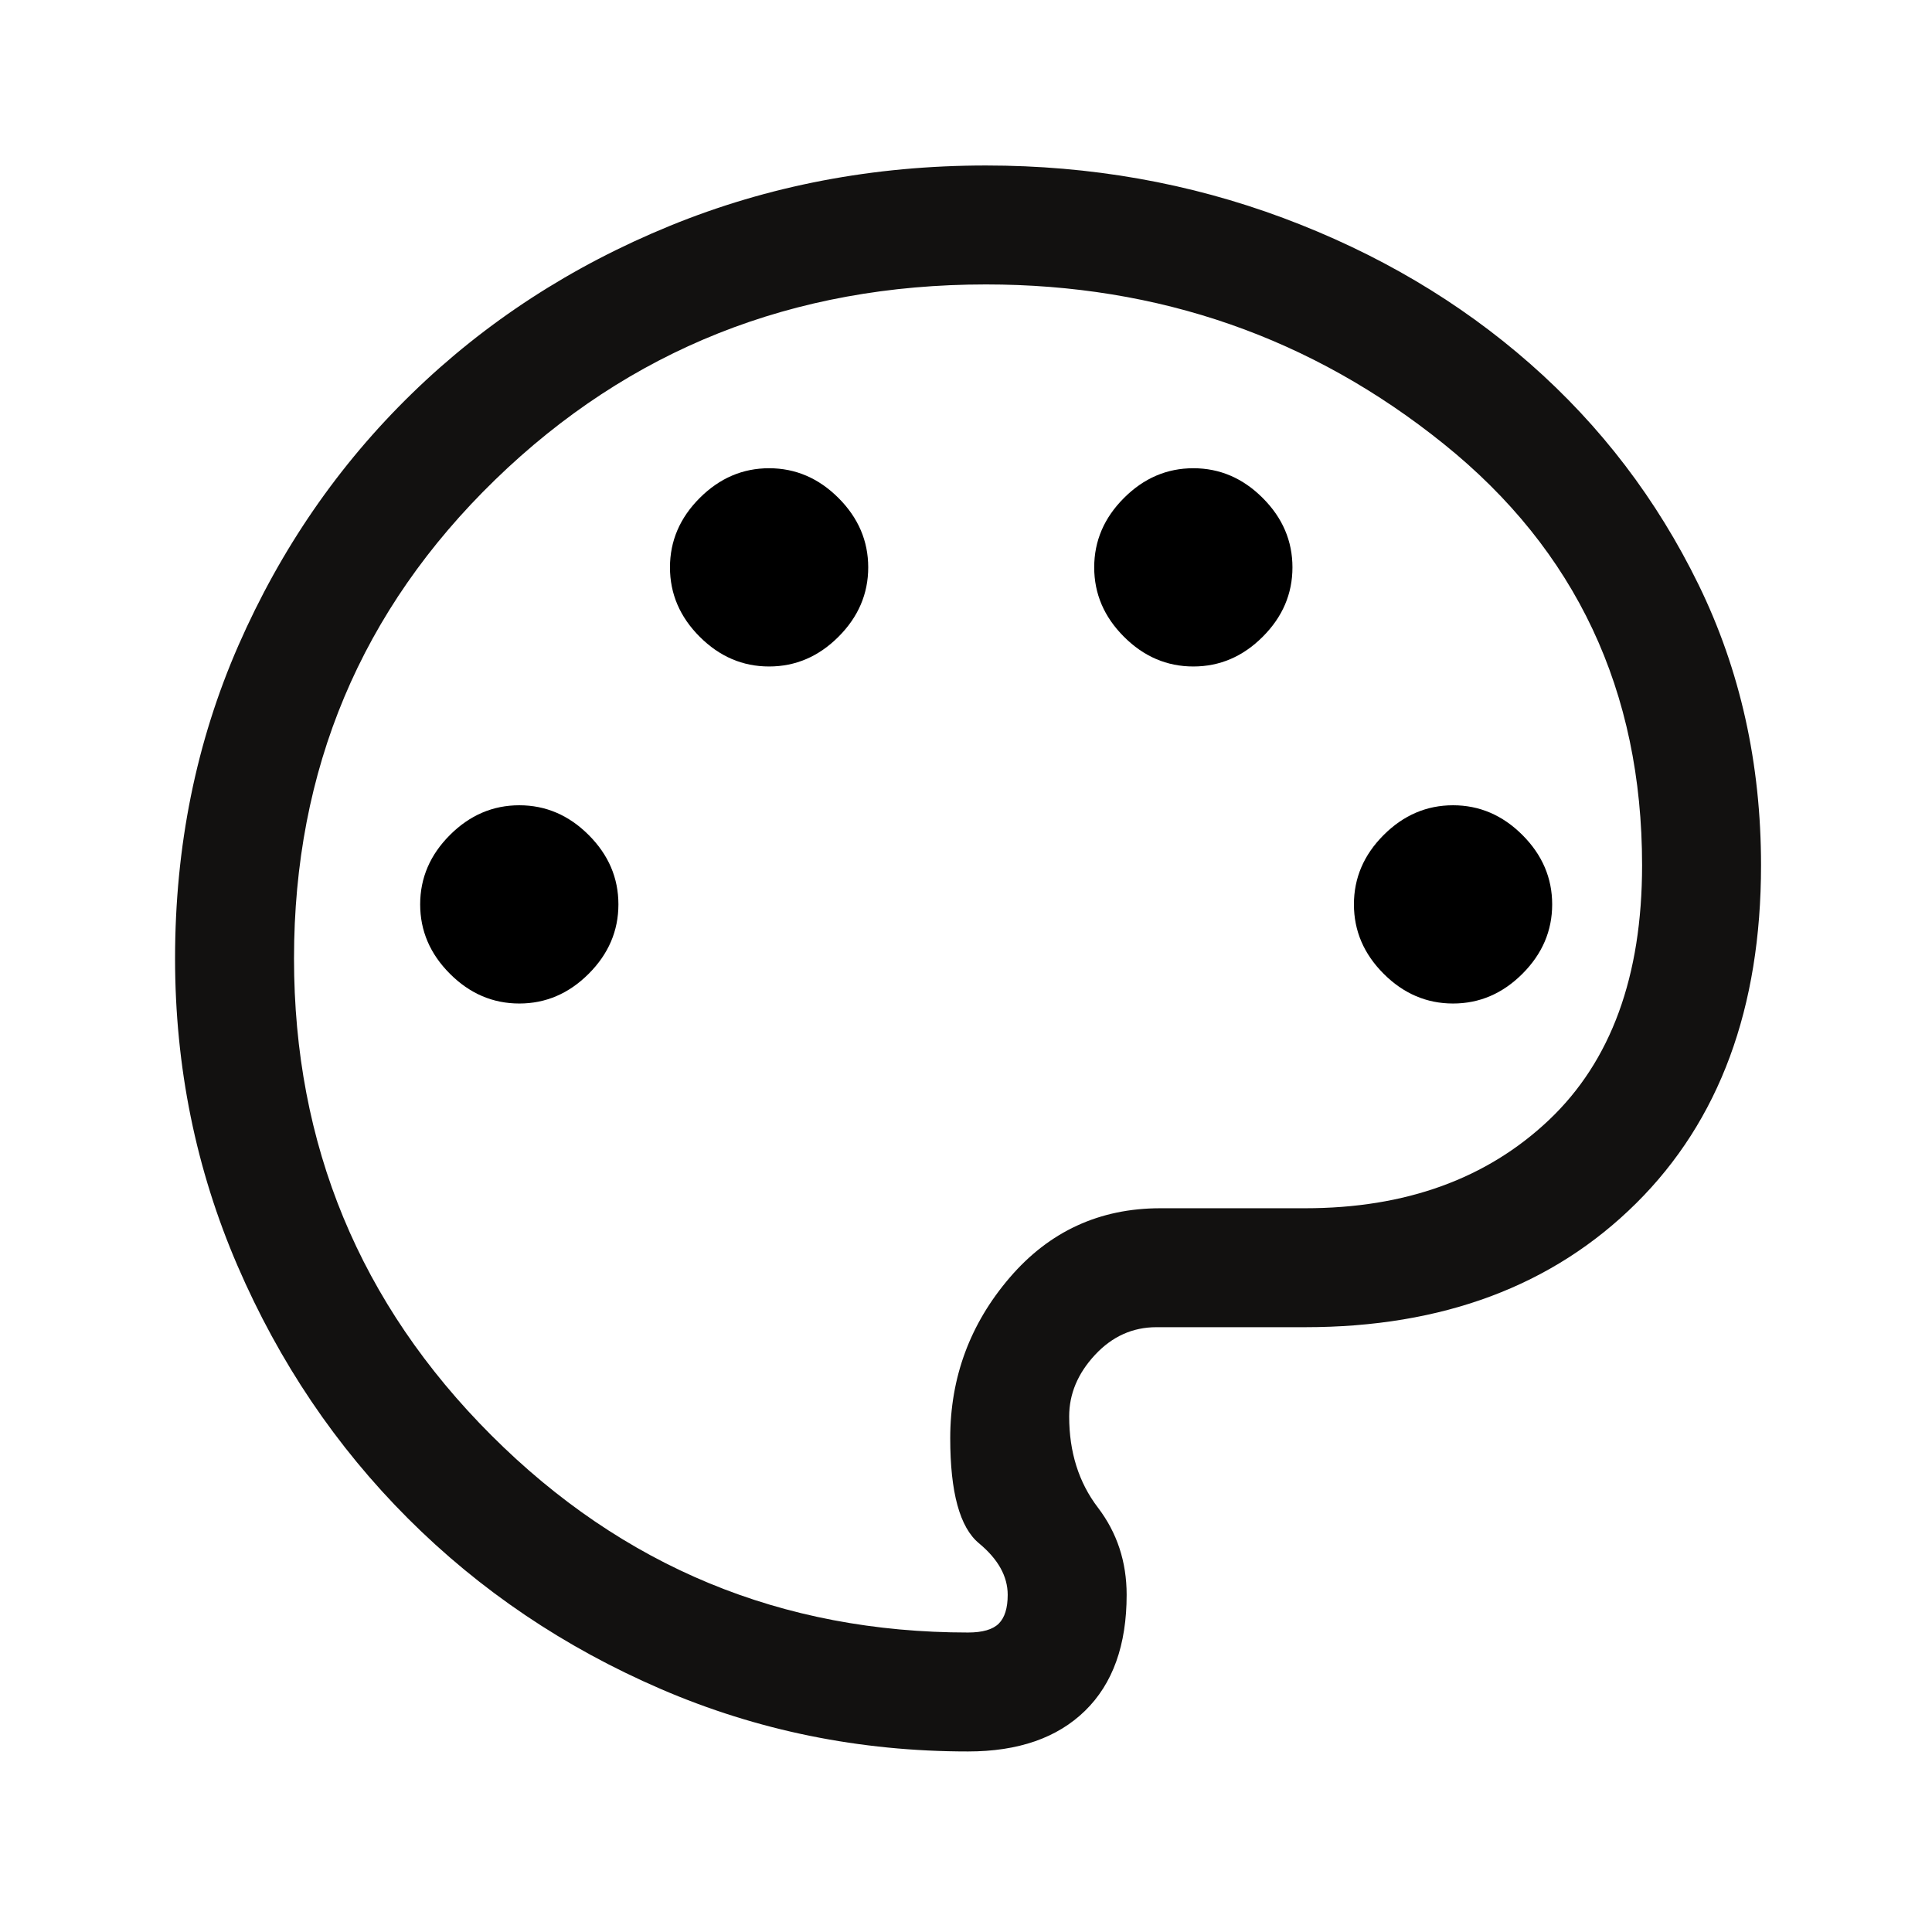 <svg width="67" height="67" viewBox="0 0 67 67" fill="none" xmlns="http://www.w3.org/2000/svg">
<path d="M33.571 60.739C29.813 60.739 26.261 60.017 22.915 58.573C19.569 57.129 16.648 55.158 14.149 52.66C11.652 50.163 9.681 47.241 8.237 43.895C6.793 40.549 6.071 36.997 6.071 33.239C6.071 29.343 6.805 25.722 8.271 22.376C9.738 19.03 11.743 16.12 14.287 13.645C16.831 11.17 19.81 9.233 23.224 7.835C26.639 6.437 30.294 5.739 34.19 5.739C37.811 5.739 41.248 6.346 44.503 7.56C47.757 8.775 50.61 10.459 53.062 12.614C55.514 14.768 57.462 17.323 58.906 20.279C60.349 23.235 61.071 26.478 61.071 30.007C61.071 34.957 59.628 38.865 56.74 41.729C53.853 44.594 50.026 46.026 45.259 46.026H40.103C39.278 46.026 38.567 46.347 37.971 46.989C37.376 47.63 37.078 48.341 37.078 49.12C37.078 50.357 37.41 51.411 38.075 52.282C38.739 53.153 39.071 54.161 39.071 55.307C39.071 57.049 38.59 58.39 37.628 59.329C36.665 60.269 35.313 60.739 33.571 60.739ZM33.571 56.614C34.076 56.614 34.431 56.51 34.637 56.304C34.843 56.098 34.946 55.766 34.946 55.307C34.946 54.666 34.614 54.07 33.95 53.52C33.285 52.97 32.953 51.755 32.953 49.876C32.953 47.768 33.64 45.911 35.015 44.307C36.39 42.703 38.132 41.901 40.24 41.901H45.259C48.742 41.901 51.561 40.881 53.715 38.842C55.869 36.802 56.946 33.857 56.946 30.007C56.946 23.957 54.655 19.087 50.071 15.398C45.488 11.708 40.194 9.864 34.19 9.864C27.498 9.864 21.827 12.121 17.174 16.635C12.523 21.15 10.196 26.684 10.196 33.239C10.196 39.701 12.477 45.212 17.037 49.773C21.598 54.333 27.109 56.614 33.571 56.614Z" fill="#121110"/>
<path d="M20.415 33.77C19.728 34.457 18.926 34.801 18.009 34.801C17.092 34.801 16.29 34.457 15.603 33.77C14.915 33.082 14.571 32.28 14.571 31.363C14.571 30.447 14.915 29.645 15.603 28.957C16.29 28.27 17.092 27.926 18.009 27.926C18.926 27.926 19.728 28.27 20.415 28.957C21.103 29.645 21.446 30.447 21.446 31.363C21.446 32.28 21.103 33.082 20.415 33.77Z" fill="color"/>
<path d="M29.078 22.082C28.39 22.77 27.588 23.113 26.671 23.113C25.755 23.113 24.953 22.77 24.265 22.082C23.578 21.395 23.234 20.593 23.234 19.676C23.234 18.759 23.578 17.957 24.265 17.27C24.953 16.582 25.755 16.238 26.671 16.238C27.588 16.238 28.39 16.582 29.078 17.27C29.765 17.957 30.109 18.759 30.109 19.676C30.109 20.593 29.765 21.395 29.078 22.082Z" fill="color"/>
<path d="M43.79 22.082C43.103 22.77 42.301 23.113 41.384 23.113C40.467 23.113 39.665 22.77 38.978 22.082C38.29 21.395 37.946 20.593 37.946 19.676C37.946 18.759 38.29 17.957 38.978 17.27C39.665 16.582 40.467 16.238 41.384 16.238C42.301 16.238 43.103 16.582 43.79 17.27C44.478 17.957 44.821 18.759 44.821 19.676C44.821 20.593 44.478 21.395 43.79 22.082Z" fill="color"/>
<path d="M52.796 33.77C52.109 34.457 51.307 34.801 50.39 34.801C49.474 34.801 48.671 34.457 47.984 33.77C47.296 33.082 46.953 32.28 46.953 31.363C46.953 30.447 47.296 29.645 47.984 28.957C48.671 28.27 49.474 27.926 50.39 27.926C51.307 27.926 52.109 28.27 52.796 28.957C53.484 29.645 53.828 30.447 53.828 31.363C53.828 32.28 53.484 33.082 52.796 33.77Z" fill="color"/>
</svg>
